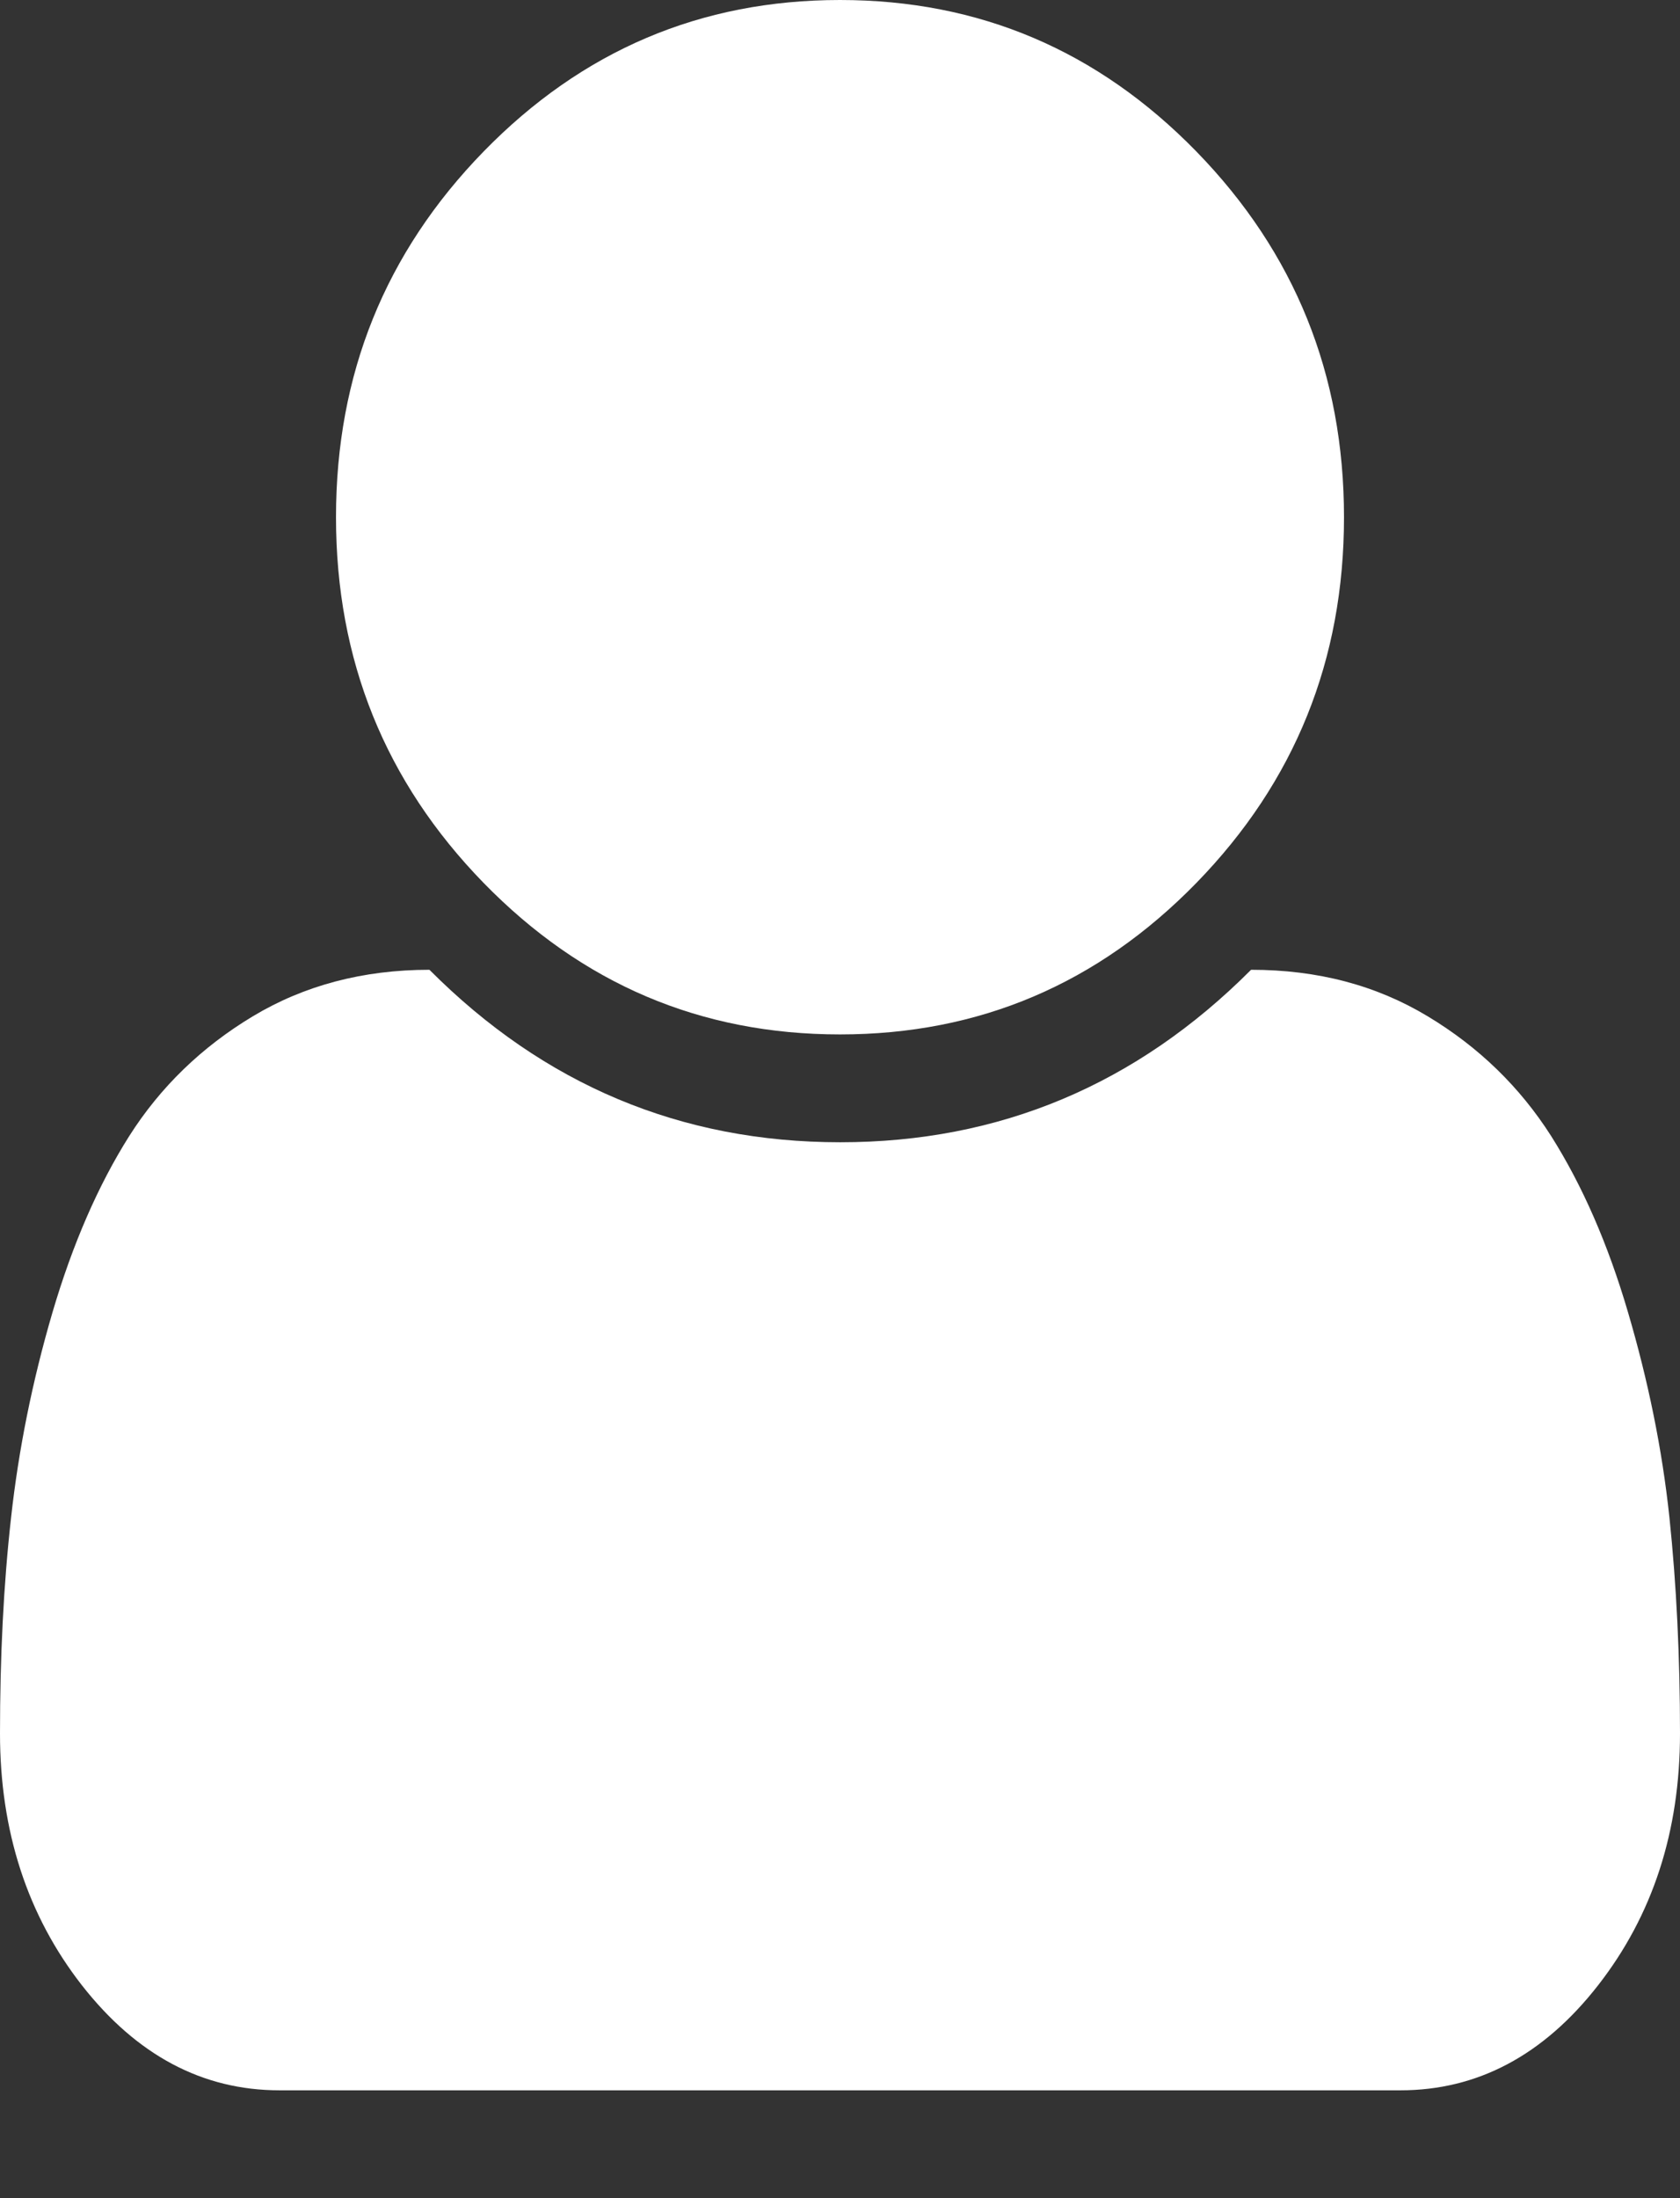 <?xml version="1.0" encoding="UTF-8"?>
<svg width="13px" height="17px" viewBox="0 0 13 17" version="1.1" xmlns="http://www.w3.org/2000/svg" xmlns:xlink="http://www.w3.org/1999/xlink">
    <rect x="0" y="0" width="13" height="17" fill="#333333" stroke="none"/>
    <!-- Generator: Sketch 52.2 (67145) - http://www.bohemiancoding.com/sketch -->
    <title>用户 (1)</title>
    <desc>Created with Sketch.</desc>
    <g id="Page-1" stroke="none" stroke-width="1" fill="none" fill-rule="evenodd">
        <g id="ETH-Add-TokenTransfers-Copy-4复制" transform="translate(-566, -458)" fill="#FFFFFF" fill-rule="nonzero">
            <g id="编组-2" transform="translate(450, 271)">
                <g id="分组" transform="translate(100, 175)">
                    <g id="用户-(1)" transform="translate(16, 12)">
                        <path d="M13,13.406 C13,14.164 12.789,14.812 12.366,15.354 C11.943,15.896 11.432,16.166 10.837,16.166 L2.163,16.166 C1.566,16.166 1.057,15.894 0.634,15.354 C0.211,14.812 9.76996262e-15,14.162 9.76996262e-15,13.406 C9.76996262e-15,12.816 0.027,12.258 0.086,11.734 C0.144,11.21 0.25,10.682 0.406,10.15 C0.562,9.62 0.761,9.164 1,8.786 C1.24,8.408 1.56,8.098 1.956,7.86 C2.352,7.622 2.808,7.5 3.323,7.5 C4.21,8.39 5.269,8.834 6.502,8.834 C7.734,8.834 8.793,8.39 9.681,7.5 C10.196,7.5 10.65,7.62 11.048,7.86 C11.444,8.098 11.762,8.408 12.003,8.786 C12.243,9.166 12.442,9.618 12.598,10.15 C12.754,10.68 12.862,11.208 12.918,11.734 C12.973,12.258 13,12.816 13,13.406 Z M9.258,1.172 C10.02,1.954 10.4,2.896 10.4,4 C10.4,5.104 10.02,6.046 9.258,6.828 C8.495,7.61 7.577,8 6.5,8 C5.423,8 4.505,7.61 3.742,6.828 C2.98,6.046 2.6,5.104 2.6,4 C2.6,2.896 2.98,1.954 3.742,1.172 C4.505,0.39 5.423,-4.52970994e-14 6.5,-4.52970994e-14 C7.577,-4.52970994e-14 8.495,0.39 9.258,1.172 Z" id="形状结合"></path>
                    </g>
                </g>
            </g>
        </g>
    </g>
</svg>